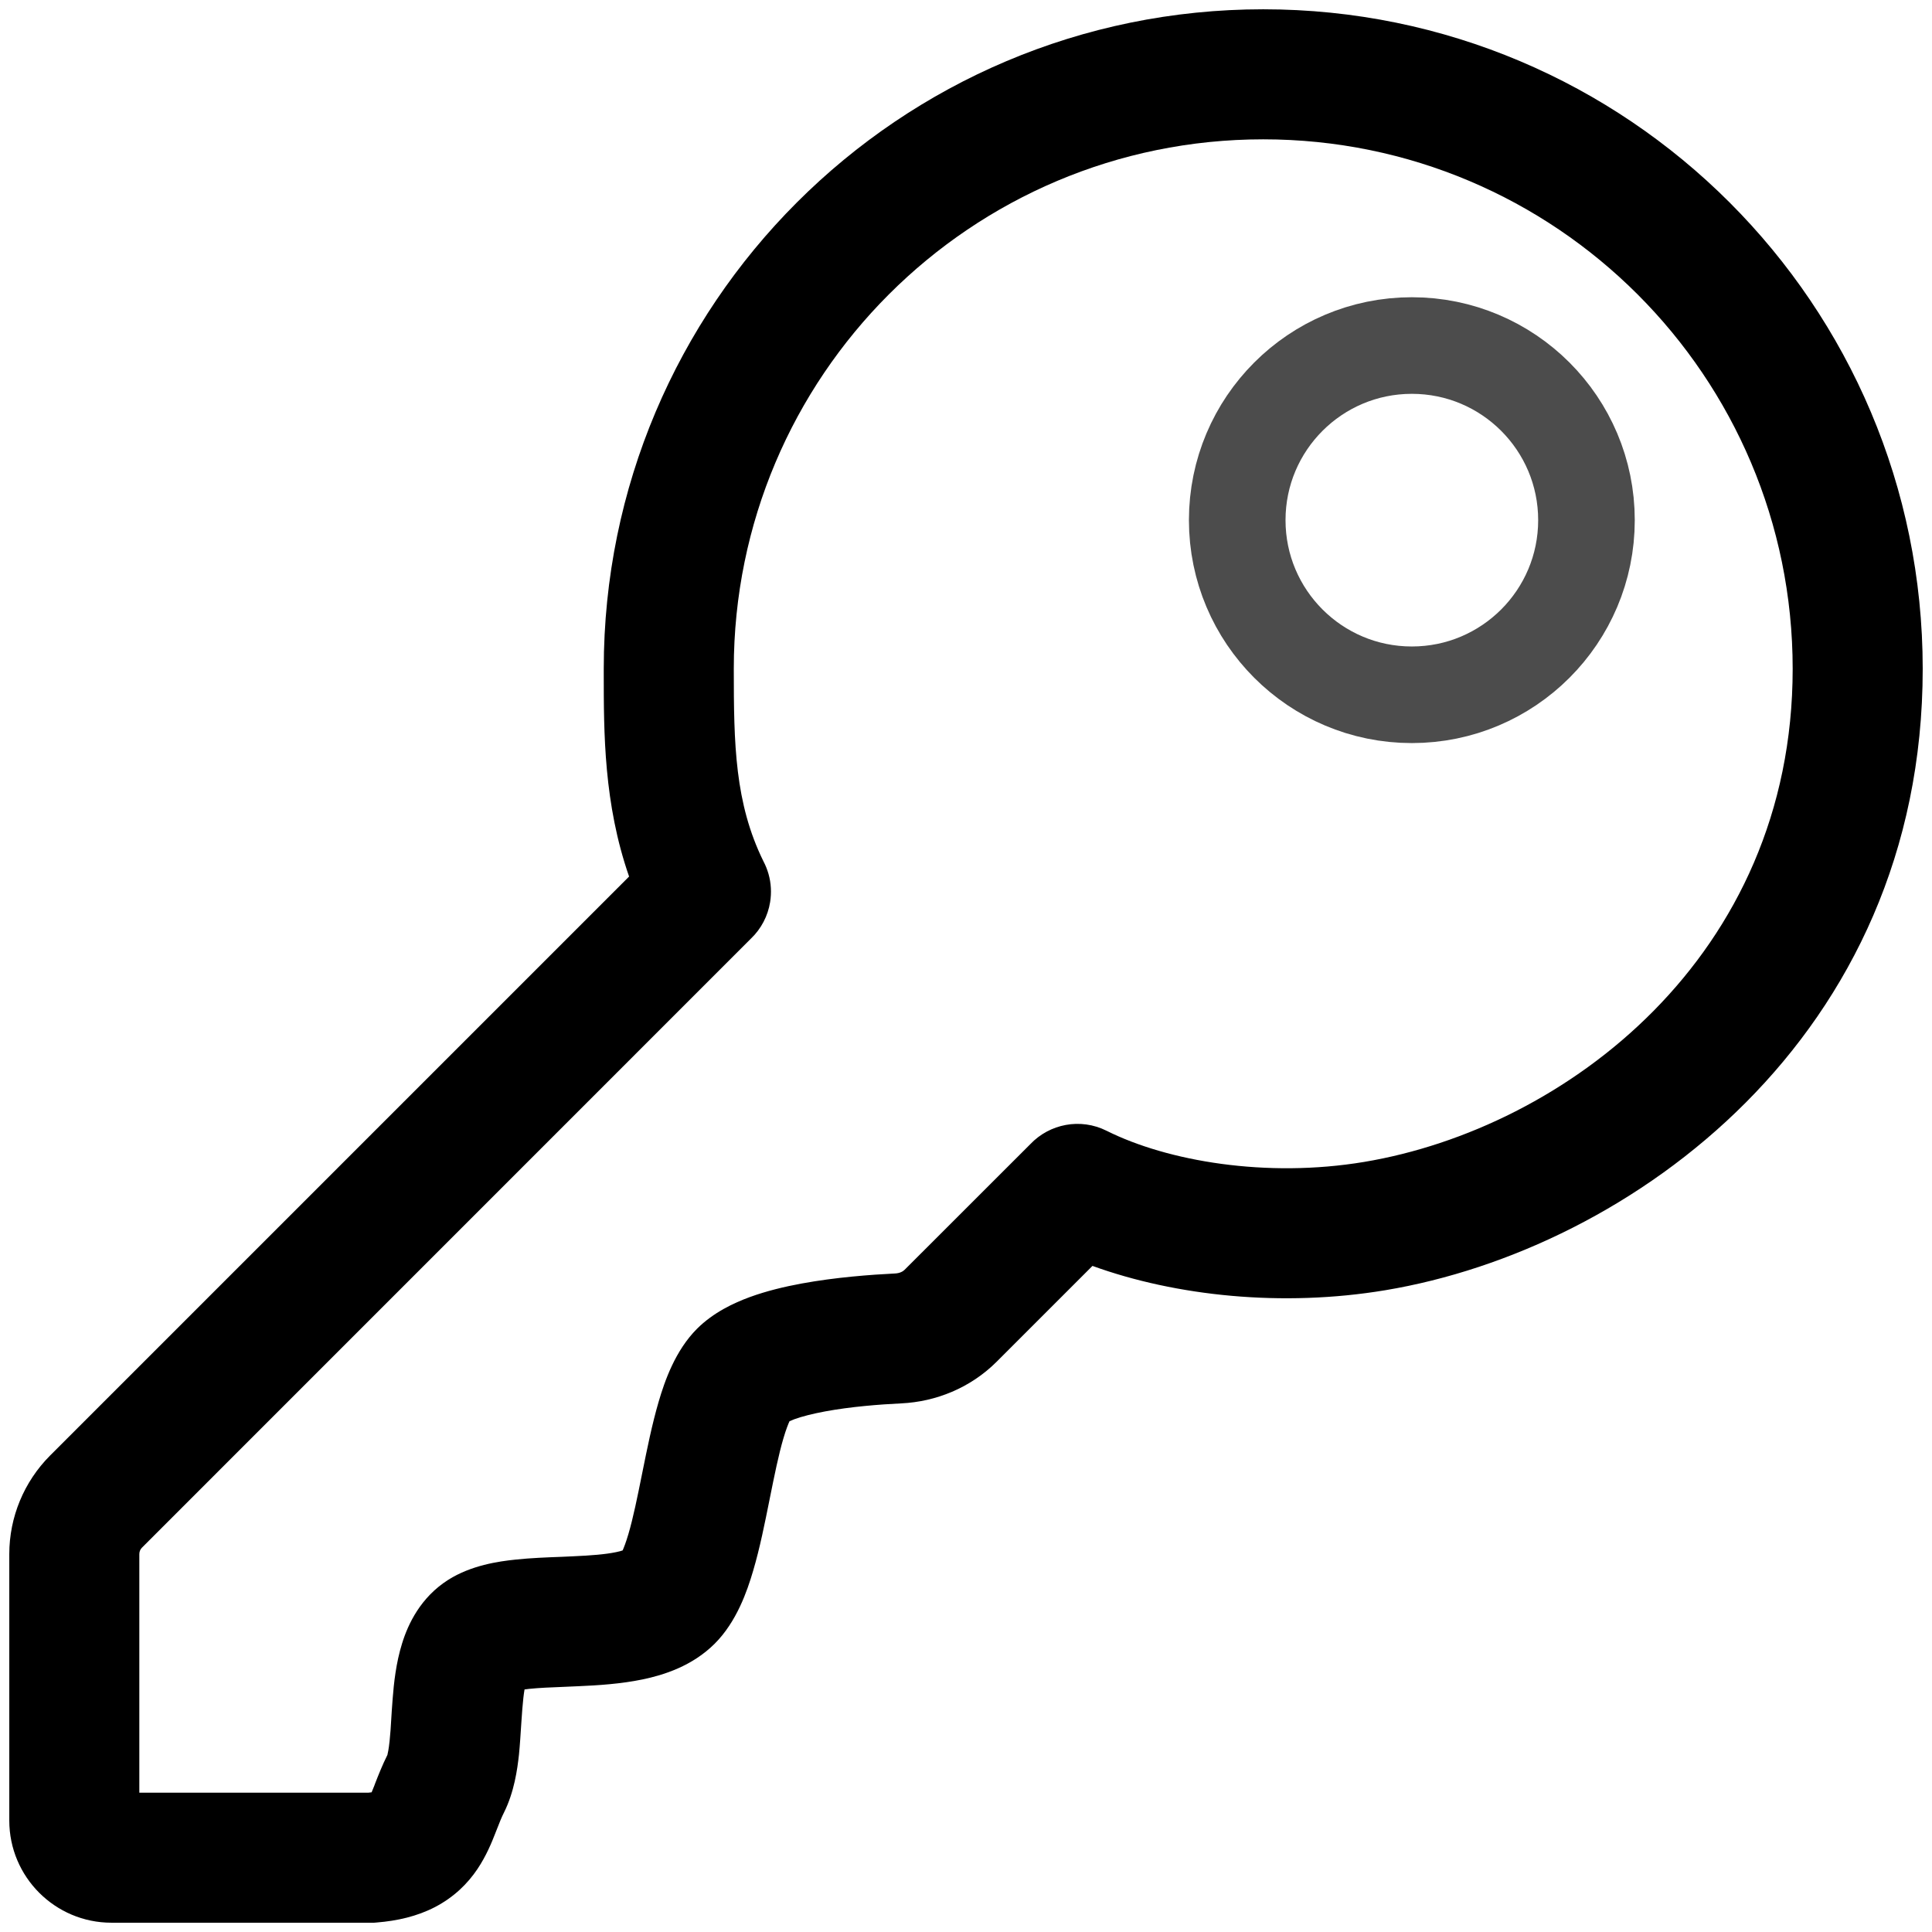 <svg class="icon" width="26" height="26" viewBox="0 0 26 26" fill="none" xmlns="http://www.w3.org/2000/svg">
<path fill-rule="evenodd" clip-rule="evenodd" d="M9.875 9C9.875 5.065 13.065 1.875 17 1.875C20.935 1.875 24.125 5.065 24.125 9C24.125 12.876 21.058 15.187 18.356 15.637C17.041 15.856 15.71 15.627 14.891 15.217C14.539 15.041 14.125 15.125 13.867 15.396L12.174 17.088C12.152 17.11 12.11 17.135 12.044 17.138C11.721 17.154 11.244 17.189 10.788 17.273C10.56 17.315 10.316 17.373 10.089 17.456C9.877 17.534 9.602 17.661 9.381 17.881C9.087 18.175 8.945 18.586 8.864 18.863C8.775 19.166 8.706 19.51 8.646 19.808L8.646 19.808L8.642 19.828C8.577 20.151 8.522 20.423 8.457 20.644C8.423 20.76 8.395 20.829 8.379 20.865C8.359 20.872 8.33 20.88 8.291 20.888C8.147 20.918 7.958 20.933 7.71 20.944C7.663 20.946 7.611 20.948 7.558 20.951L7.558 20.951C7.364 20.958 7.138 20.967 6.941 20.988C6.71 21.012 6.342 21.064 6.03 21.262C5.66 21.498 5.492 21.854 5.411 22.117C5.329 22.379 5.3 22.654 5.284 22.863C5.275 22.974 5.27 23.062 5.265 23.139L5.265 23.14L5.265 23.14C5.259 23.242 5.254 23.328 5.243 23.43C5.231 23.542 5.219 23.595 5.215 23.61C5.214 23.614 5.213 23.616 5.214 23.616L5.214 23.616C5.143 23.758 5.088 23.9 5.051 23.994L5.051 23.994L5.035 24.037C5.021 24.072 5.01 24.098 5.001 24.12C4.989 24.122 4.976 24.123 4.96 24.125H1.875V20.914C1.875 20.881 1.888 20.849 1.912 20.826L10.104 12.633C10.244 12.5 10.334 12.326 10.364 12.14C10.384 12.016 10.378 11.886 10.342 11.76C10.325 11.702 10.303 11.646 10.275 11.593C9.888 10.808 9.875 10.015 9.875 9ZM8.466 11.796C8.125 10.816 8.125 9.864 8.125 9.059L8.125 9C8.125 4.098 12.098 0.125 17 0.125C21.902 0.125 25.875 4.098 25.875 9C25.875 13.96 21.942 16.813 18.644 17.363C17.258 17.594 15.825 17.443 14.702 17.036L13.412 18.326C13.058 18.679 12.593 18.864 12.129 18.886C11.838 18.9 11.45 18.93 11.105 18.994C10.933 19.026 10.793 19.062 10.691 19.099C10.662 19.11 10.64 19.119 10.625 19.126C10.61 19.159 10.58 19.23 10.543 19.356C10.478 19.577 10.423 19.849 10.358 20.172L10.354 20.192L10.354 20.192C10.294 20.49 10.226 20.834 10.136 21.137C10.055 21.414 9.913 21.825 9.619 22.119C9.315 22.423 8.927 22.543 8.647 22.601C8.353 22.662 8.042 22.681 7.79 22.692C7.717 22.696 7.65 22.698 7.586 22.701L7.586 22.701H7.586C7.405 22.708 7.259 22.714 7.122 22.728C7.098 22.731 7.077 22.733 7.059 22.736C7.048 22.8 7.038 22.886 7.029 23C7.025 23.048 7.021 23.111 7.016 23.182C7.007 23.32 6.997 23.486 6.984 23.613C6.962 23.814 6.92 24.116 6.783 24.391C6.749 24.459 6.724 24.521 6.687 24.617L6.687 24.617L6.662 24.68C6.618 24.793 6.544 24.976 6.425 25.153C6.294 25.348 6.111 25.53 5.855 25.664C5.61 25.791 5.343 25.85 5.071 25.872L5.035 25.875H5H1.5C0.741 25.875 0.125 25.259 0.125 24.5V20.914C0.125 20.417 0.323 19.94 0.674 19.588L8.466 11.796ZM7.09 22.614L7.088 22.617C7.089 22.615 7.09 22.614 7.09 22.614Z" fill="currentColor"/>
<circle cx="19" cy="7" r="2.35" stroke="currentColor" stroke-opacity="0.7" stroke-width="1.3"/>
</svg>
